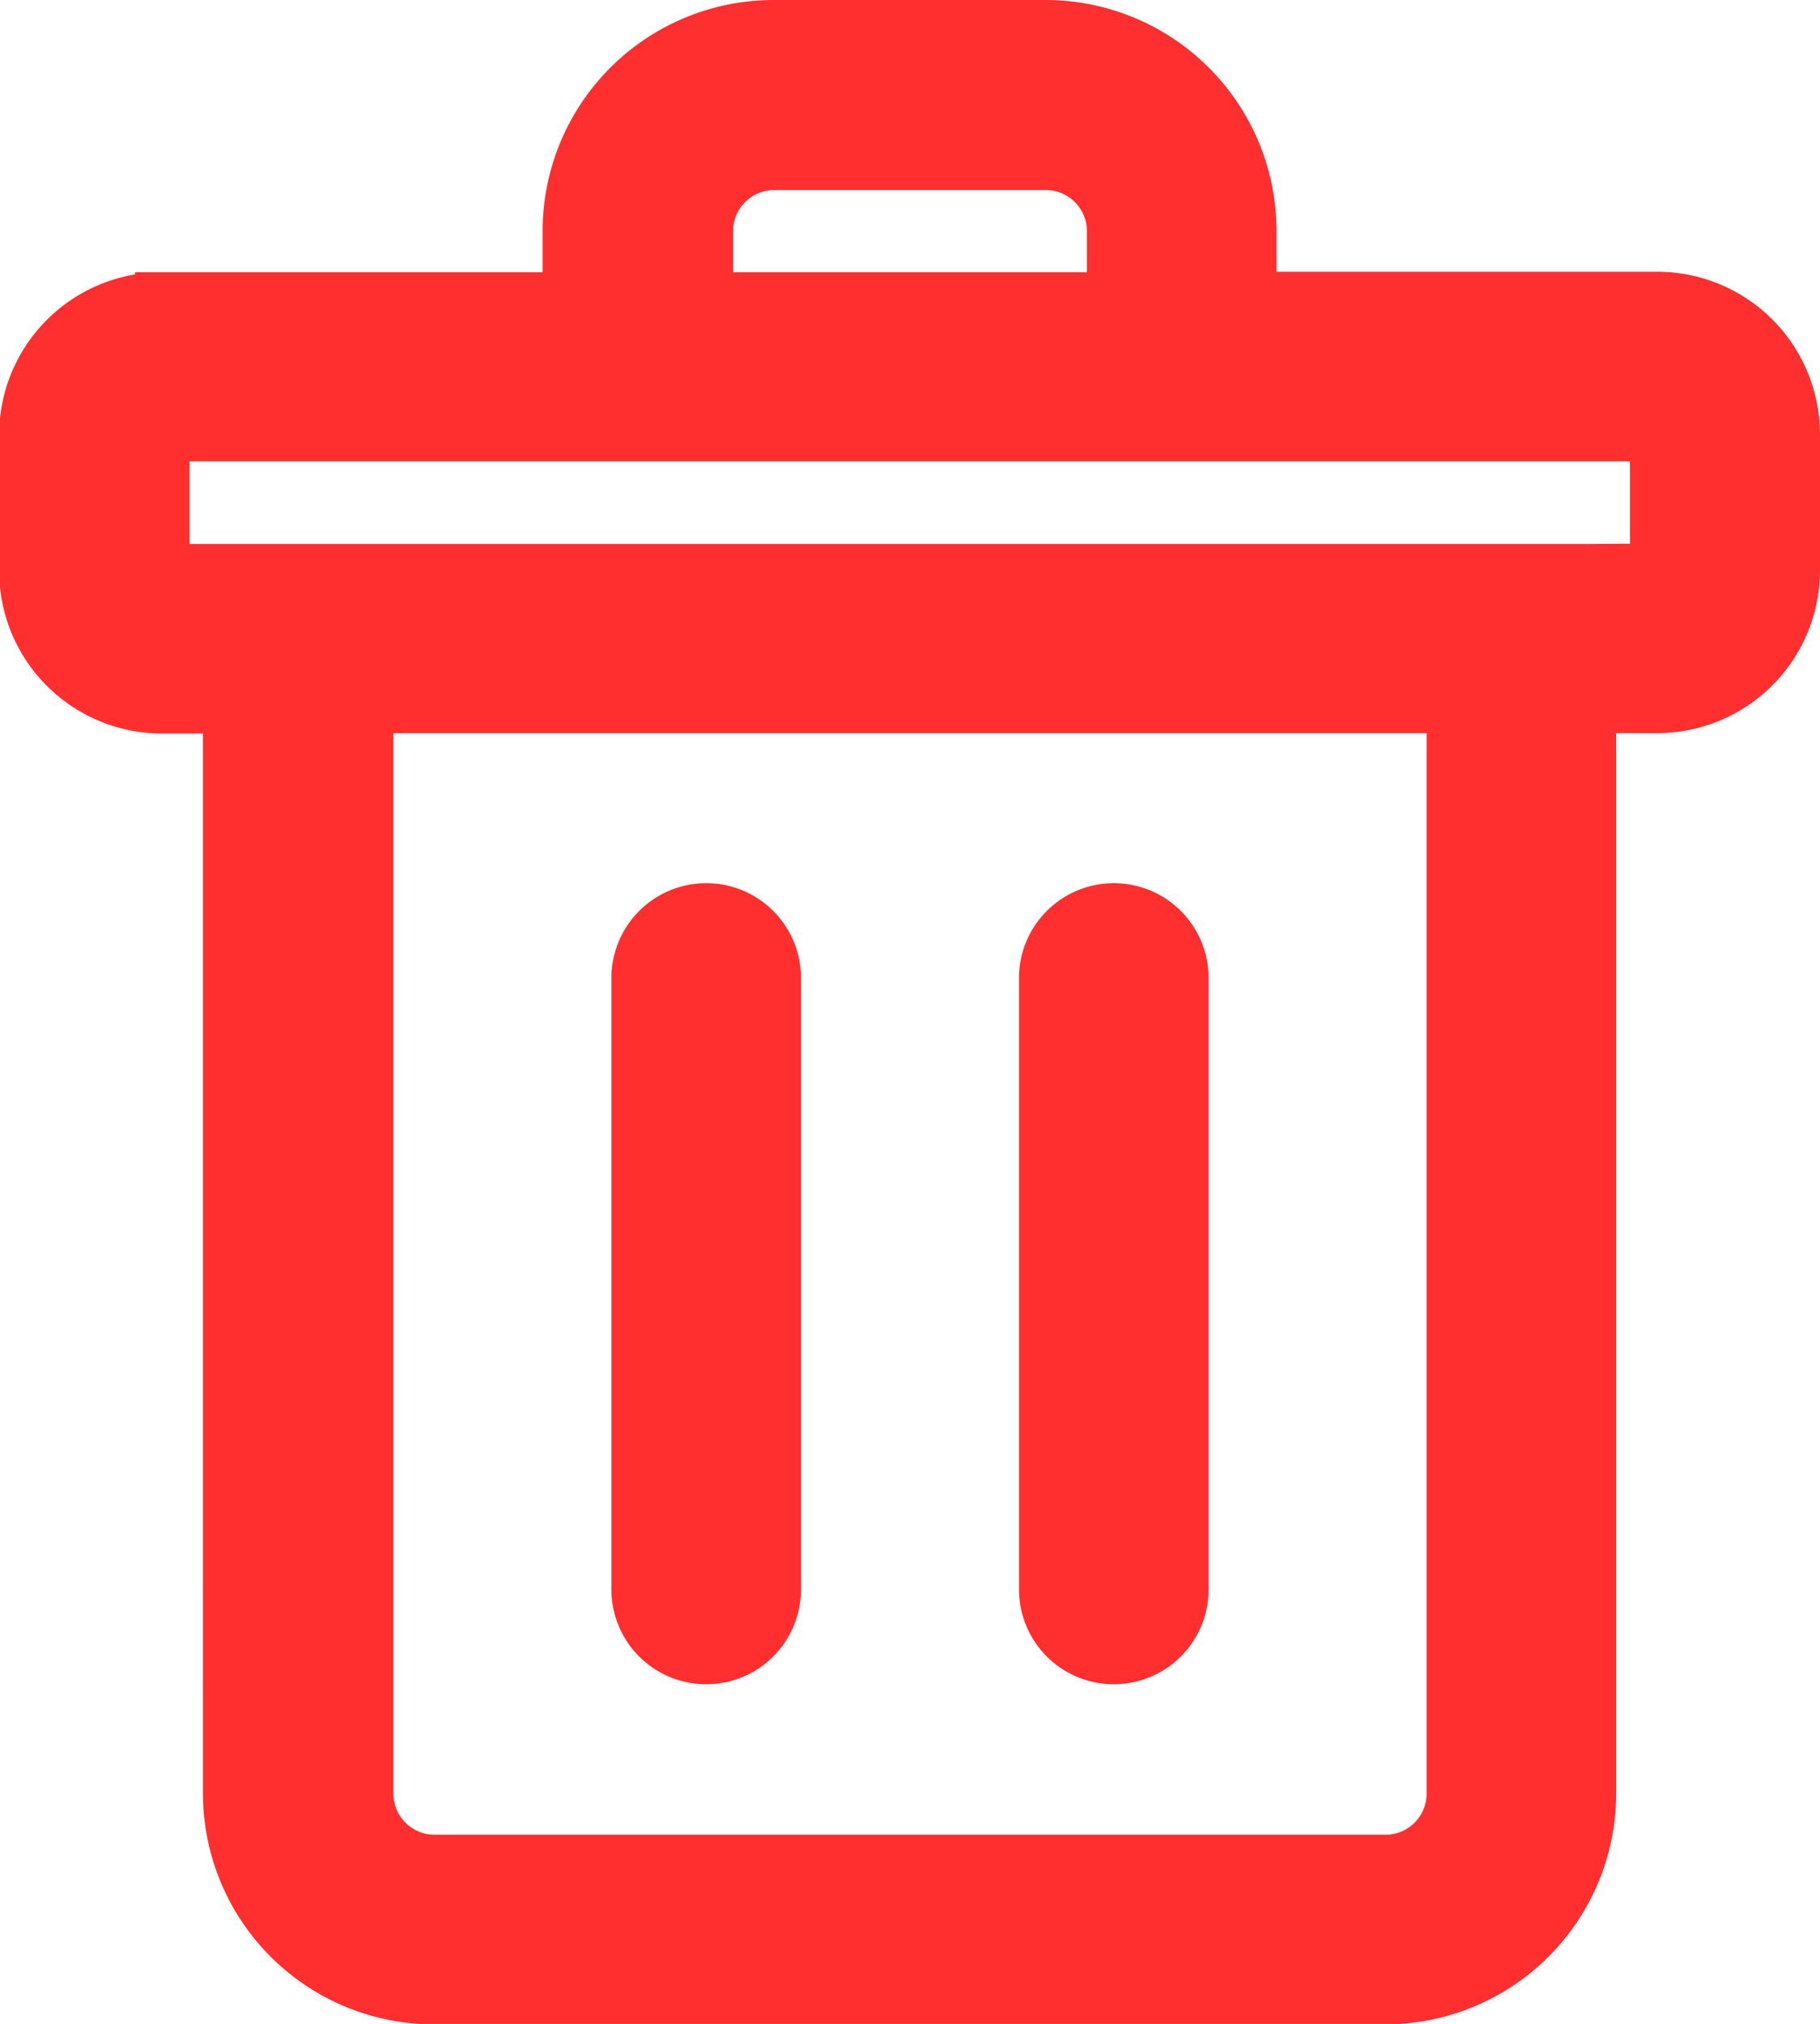 <svg xmlns="http://www.w3.org/2000/svg" width="16.932" height="18.828" viewBox="0 0 16.932 18.828">
  <path id="noun-delete-5281269" d="M137.668,20.028h-3.792V19.4a1.9,1.9,0,0,0-1.9-1.9h-2.528a1.9,1.9,0,0,0-1.9,1.9v.632h-3.792a1.265,1.265,0,0,0-1.264,1.264v1.264a1.265,1.265,0,0,0,1.264,1.264h.632V33.932a1.9,1.9,0,0,0,1.9,1.9h8.848a1.9,1.9,0,0,0,1.9-1.9V23.82h.632a1.265,1.265,0,0,0,1.264-1.264V21.292A1.265,1.265,0,0,0,137.668,20.028ZM128.82,19.4a.633.633,0,0,1,.632-.632h2.528a.633.633,0,0,1,.632.632v.632H128.82Zm6.952,14.536a.633.633,0,0,1-.632.632h-8.848a.633.633,0,0,1-.632-.632V23.82h10.112Zm1.264-11.376H123.764V21.292h13.9v1.264Zm-8.848,9.48V26.348a.632.632,0,0,1,1.264,0v5.688a.632.632,0,0,1-1.264,0Zm3.792,0V26.348a.632.632,0,1,1,1.264,0v5.688a.632.632,0,1,1-1.264,0Z" transform="translate(-122.25 -17.25)" fill="#ff2f30" stroke="#ff2f30" stroke-width="0.5"/>
</svg>
